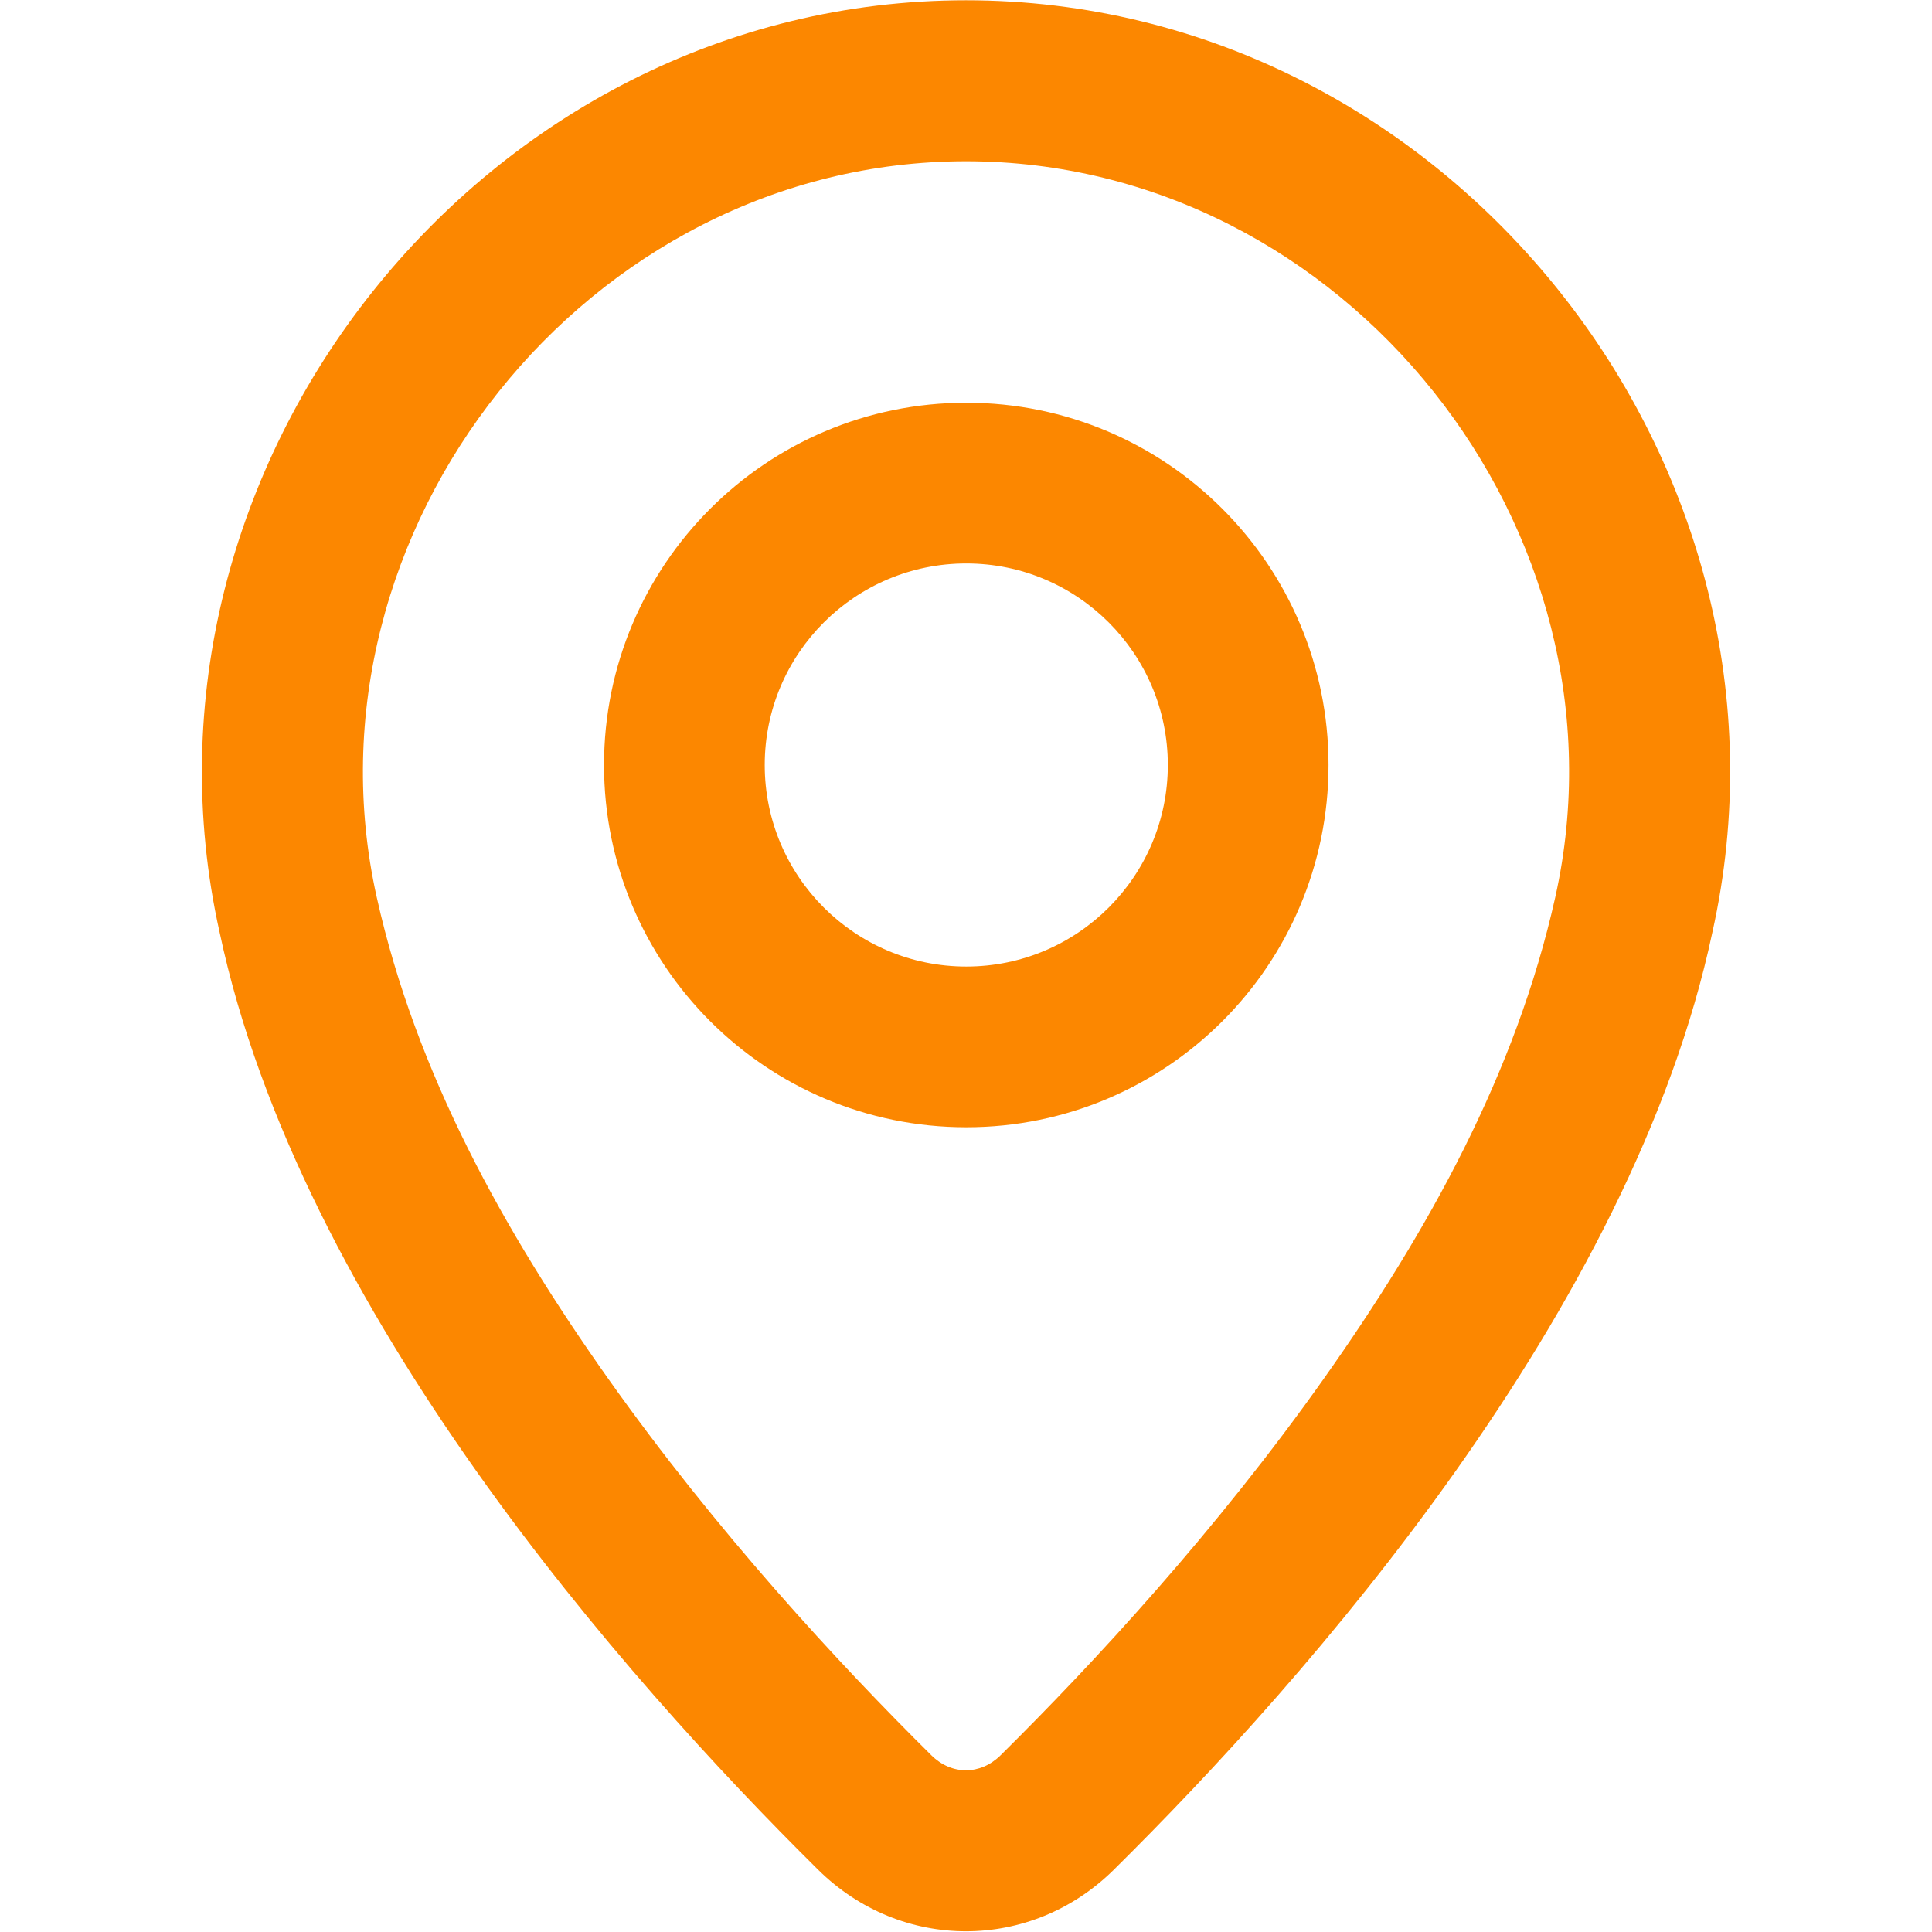 <svg width="28" height="28" viewBox="0 0 28 28" fill="none" xmlns="http://www.w3.org/2000/svg">
<path fill-rule="evenodd" clip-rule="evenodd" d="M14.004 16.337C16.904 16.337 19.254 13.987 19.254 11.087C19.254 8.188 16.904 5.837 14.004 5.837C11.104 5.837 8.754 8.188 8.754 11.087C8.754 13.987 11.104 16.337 14.004 16.337ZM14.004 14.008C12.391 14.008 11.083 12.7 11.083 11.087C11.083 9.474 12.391 8.166 14.004 8.166C15.617 8.166 16.925 9.474 16.925 11.087C16.925 12.7 15.617 14.008 14.004 14.008Z" fill="#FC8700"/>
<path fill-rule="evenodd" clip-rule="evenodd" d="M24.817 13.512C26.326 6.753 21.006 0.004 14 0.004C6.996 0.004 1.676 6.762 3.183 13.513C4.346 18.995 9.05 24.321 11.857 27.098C13.06 28.287 14.94 28.287 16.142 27.098C18.95 24.321 23.654 18.995 24.817 13.512ZM14 2.337C19.498 2.337 23.726 7.688 22.54 13.004C21.97 15.558 20.692 17.852 19.192 19.972C17.624 22.188 15.847 24.108 14.501 25.439C14.208 25.729 13.791 25.729 13.498 25.439C12.153 24.108 10.376 22.188 8.808 19.972C7.308 17.852 6.03 15.559 5.46 13.004C4.275 7.696 8.505 2.337 14 2.337Z" fill="#FC8700"/>
</svg>
